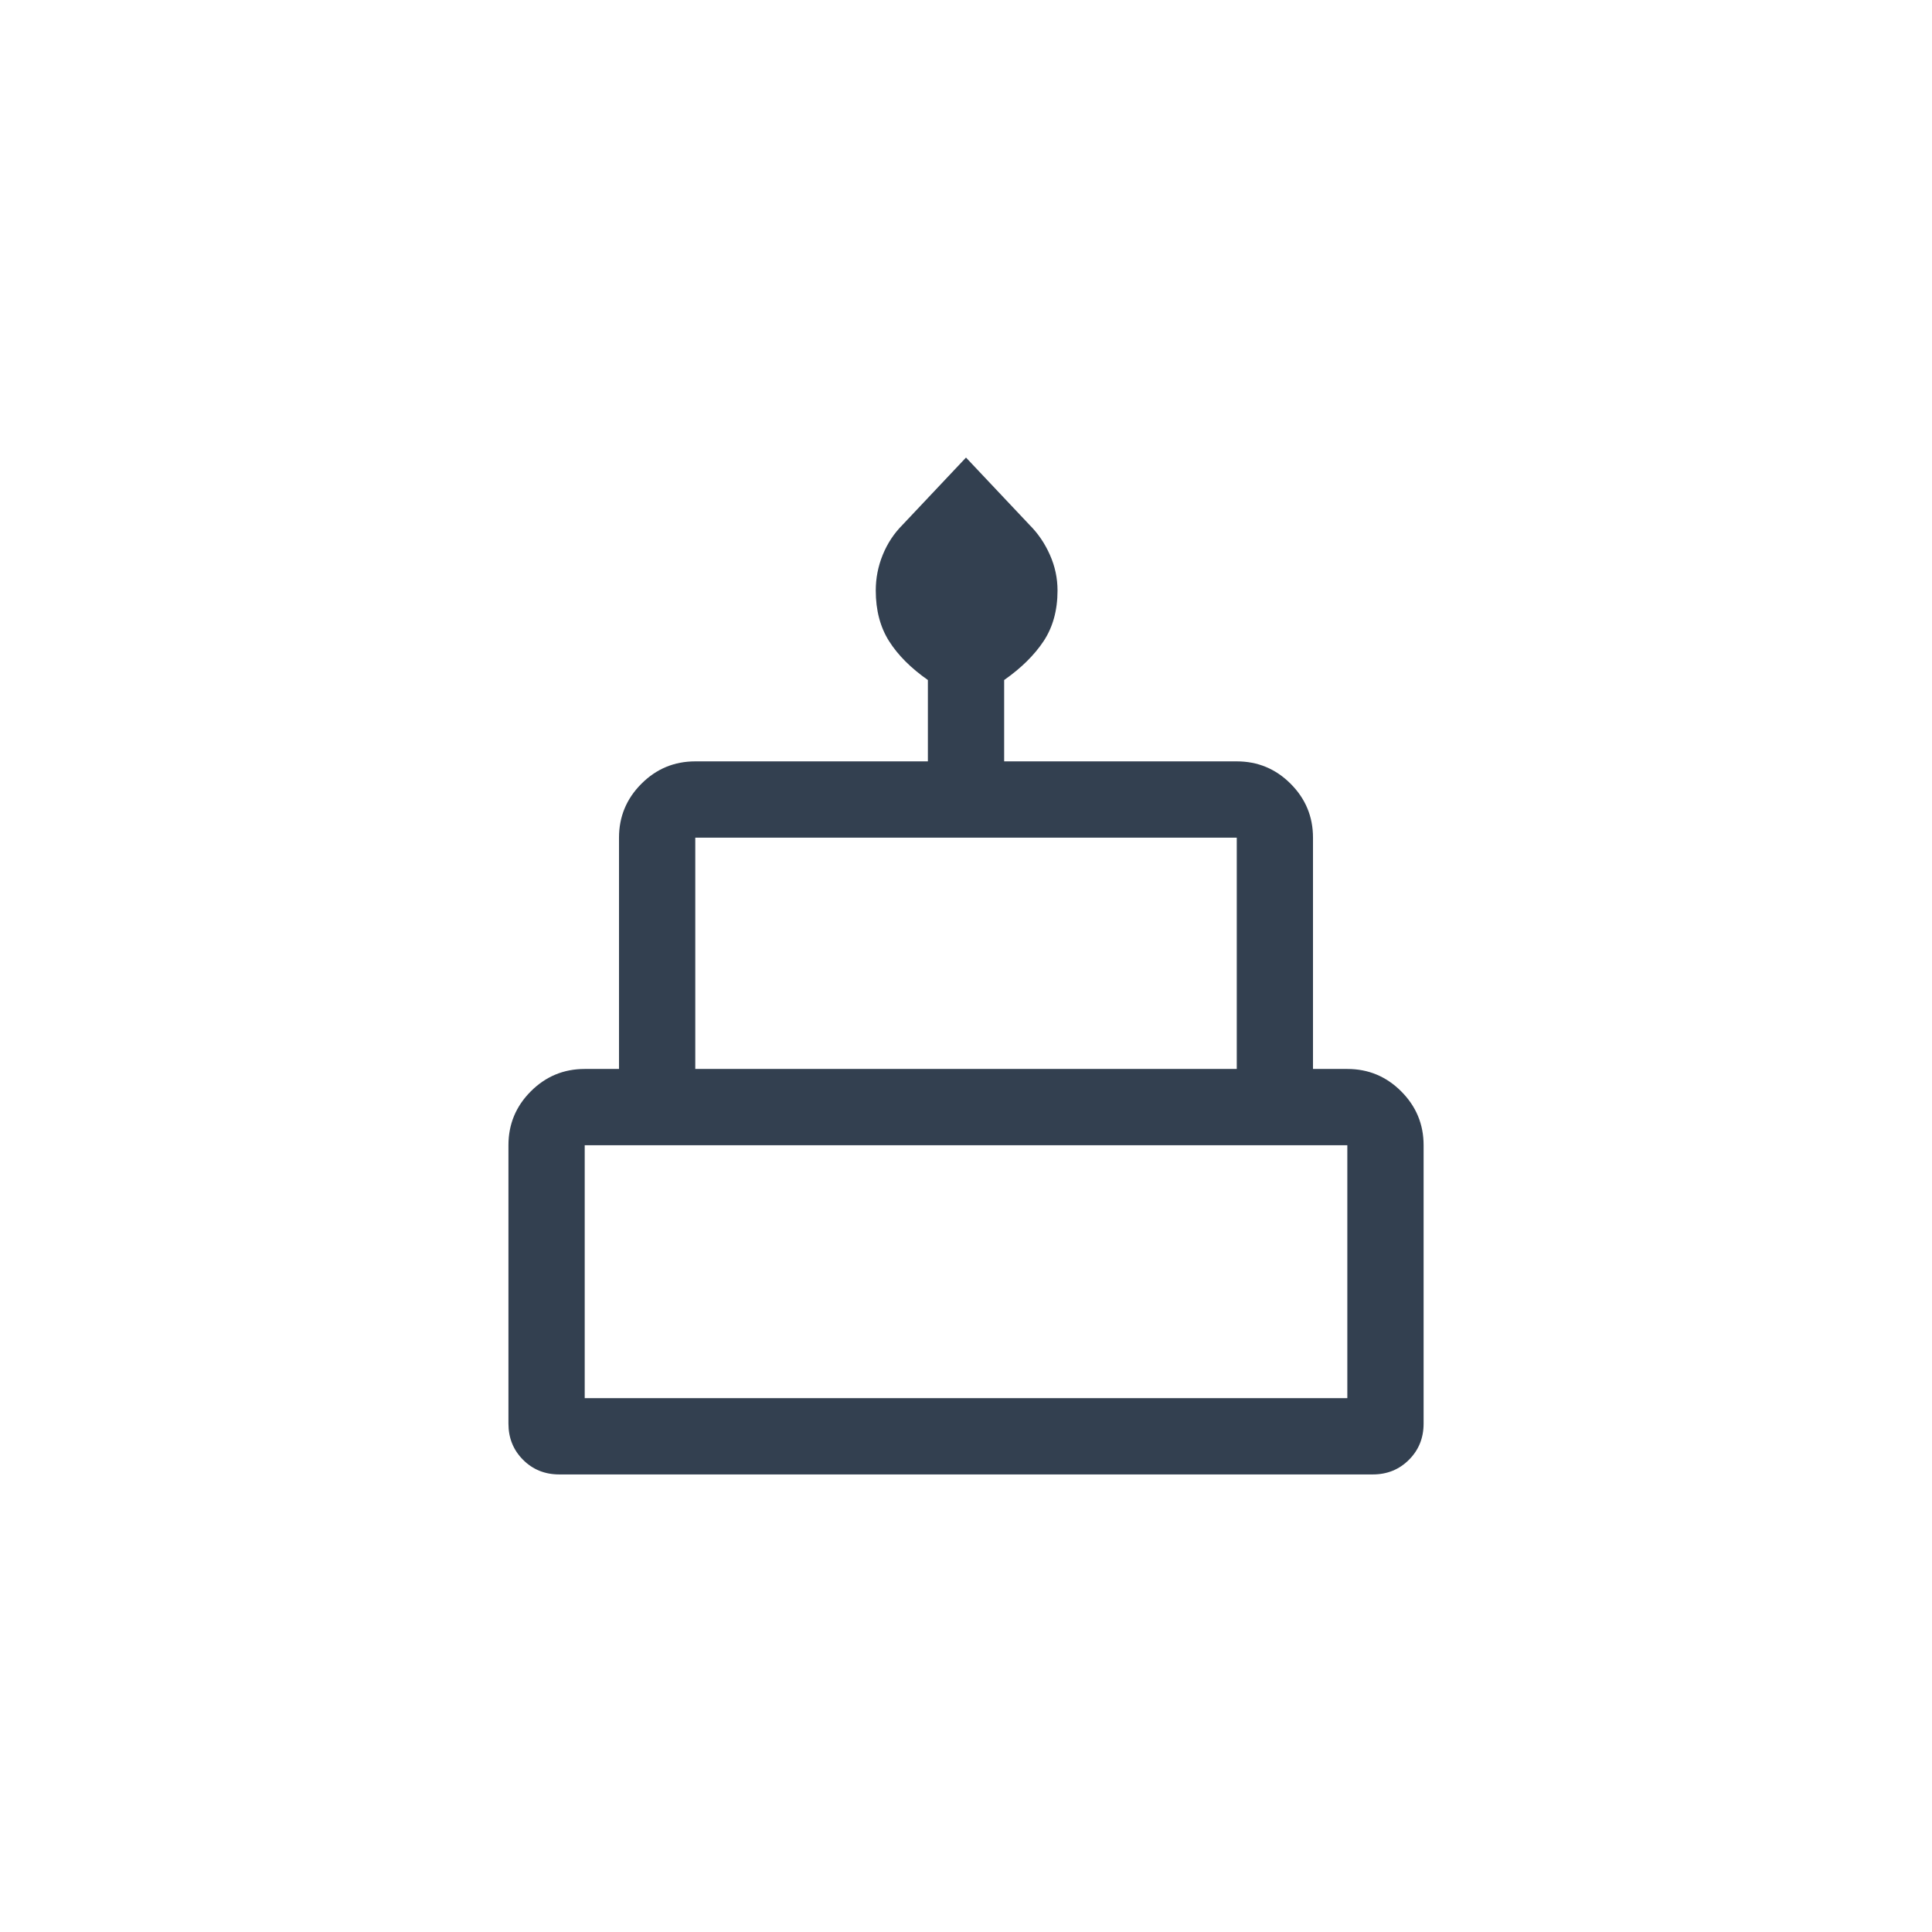 <svg width="48" height="48" viewBox="0 0 48 48" fill="none" xmlns="http://www.w3.org/2000/svg">
<path d="M13.895 36.632C13.537 36.632 13.237 36.511 12.995 36.268C12.753 36.026 12.632 35.726 12.632 35.368V28.453C12.632 27.932 12.817 27.485 13.188 27.114C13.559 26.743 14.005 26.558 14.527 26.558H15.379V20.811C15.379 20.29 15.565 19.843 15.936 19.472C16.307 19.101 16.753 18.916 17.274 18.916H23.053V16.895C22.632 16.6 22.311 16.279 22.09 15.931C21.869 15.582 21.758 15.163 21.758 14.671C21.758 14.364 21.816 14.068 21.932 13.784C22.048 13.5 22.211 13.253 22.421 13.042L24 11.368L25.579 13.042C25.79 13.253 25.958 13.5 26.084 13.784C26.211 14.068 26.274 14.364 26.274 14.671C26.274 15.163 26.158 15.582 25.927 15.931C25.695 16.279 25.369 16.6 24.948 16.895V18.916H30.727C31.248 18.916 31.694 19.101 32.065 19.472C32.436 19.843 32.621 20.29 32.621 20.811V26.558H33.474C33.995 26.558 34.441 26.743 34.812 27.114C35.183 27.485 35.369 27.932 35.369 28.453V35.368C35.369 35.726 35.248 36.026 35.005 36.268C34.763 36.511 34.463 36.632 34.105 36.632H13.895ZM17.274 26.558H30.727V20.811H17.274V26.558ZM14.527 34.737H33.474V28.453H14.527V34.737Z" fill="#334050"/>
</svg>

